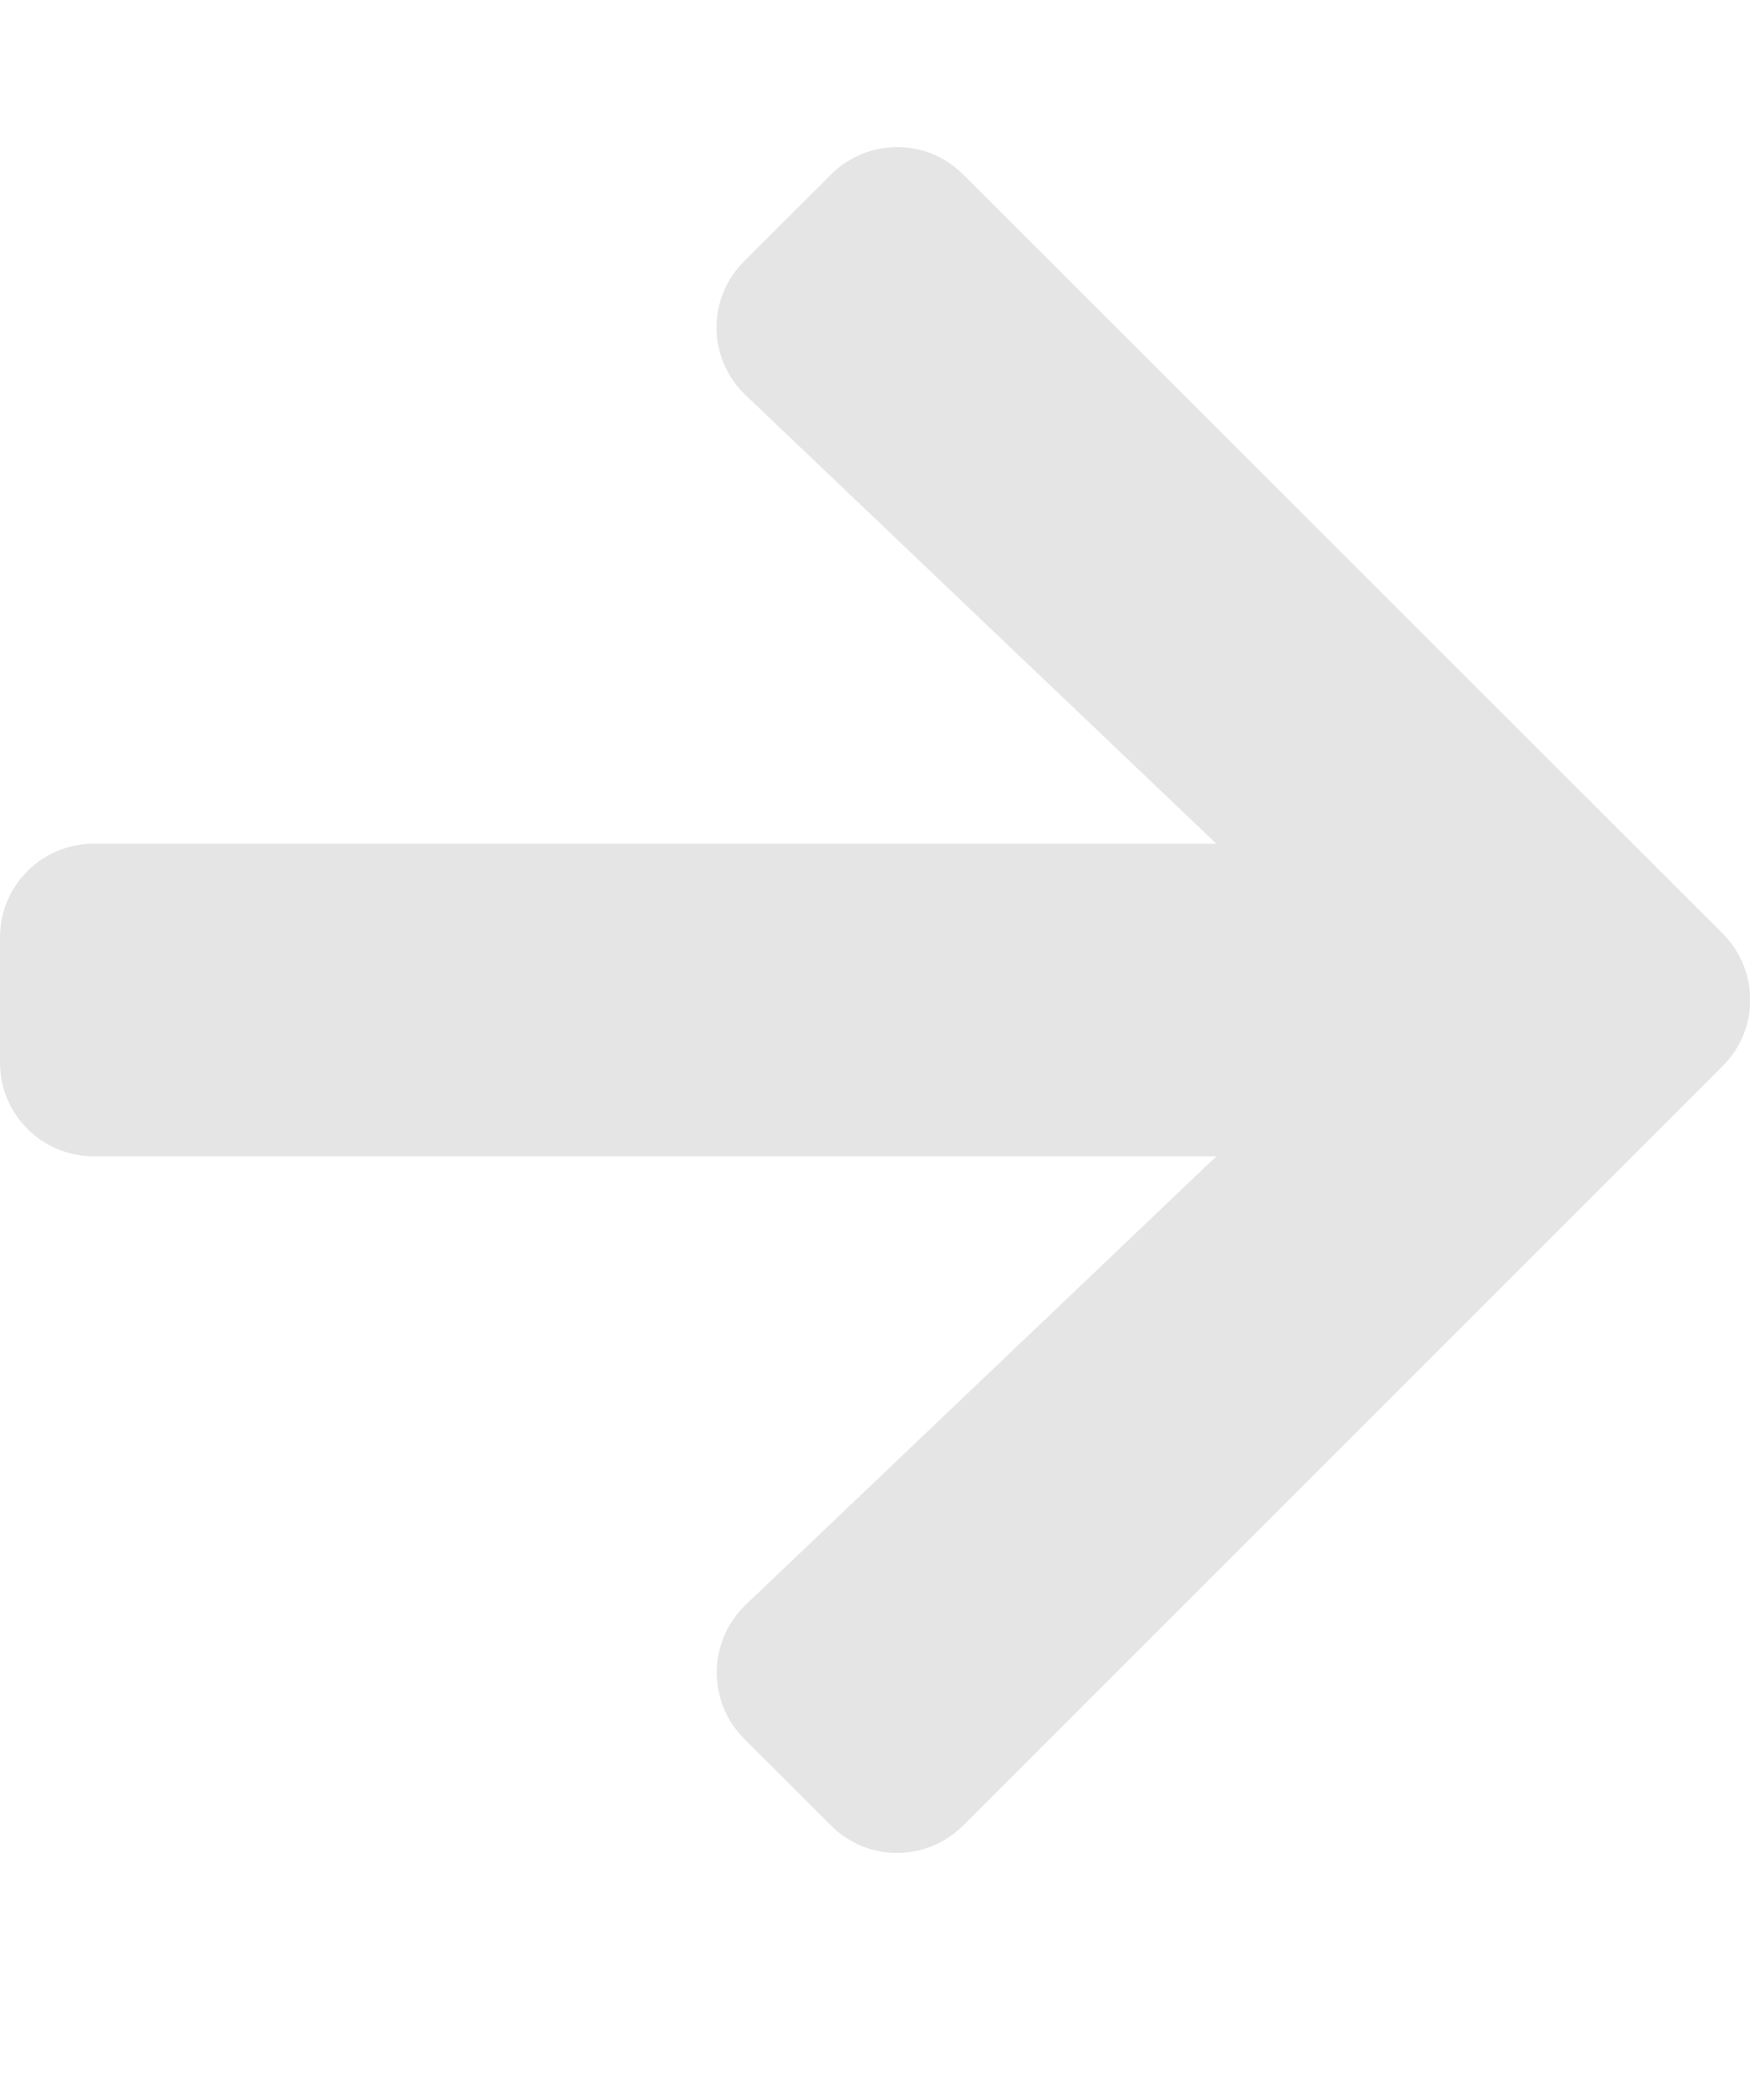 <svg width="15" height="18" viewBox="0 0 15 18" fill="none" xmlns="http://www.w3.org/2000/svg">
<g clip-path="url(#clip0_12_43)">
<path d="M6.378 2.24L7.122 1.497C7.436 1.182 7.945 1.182 8.257 1.497L14.766 8.002C15.08 8.317 15.08 8.826 14.766 9.137L8.257 15.646C7.942 15.961 7.433 15.961 7.122 15.646L6.378 14.903C6.06 14.585 6.067 14.066 6.392 13.755L10.426 9.911H0.804C0.358 9.911 0 9.552 0 9.107V8.036C0 7.59 0.358 7.232 0.804 7.232H10.426L6.392 3.388C6.064 3.077 6.057 2.558 6.378 2.24Z" fill="#E5E5E5"/>
</g>
<defs>
<clipPath id="clip0_12_43">
<rect width="15" height="17.143" fill="white"/>
</clipPath>
</defs>
</svg>
